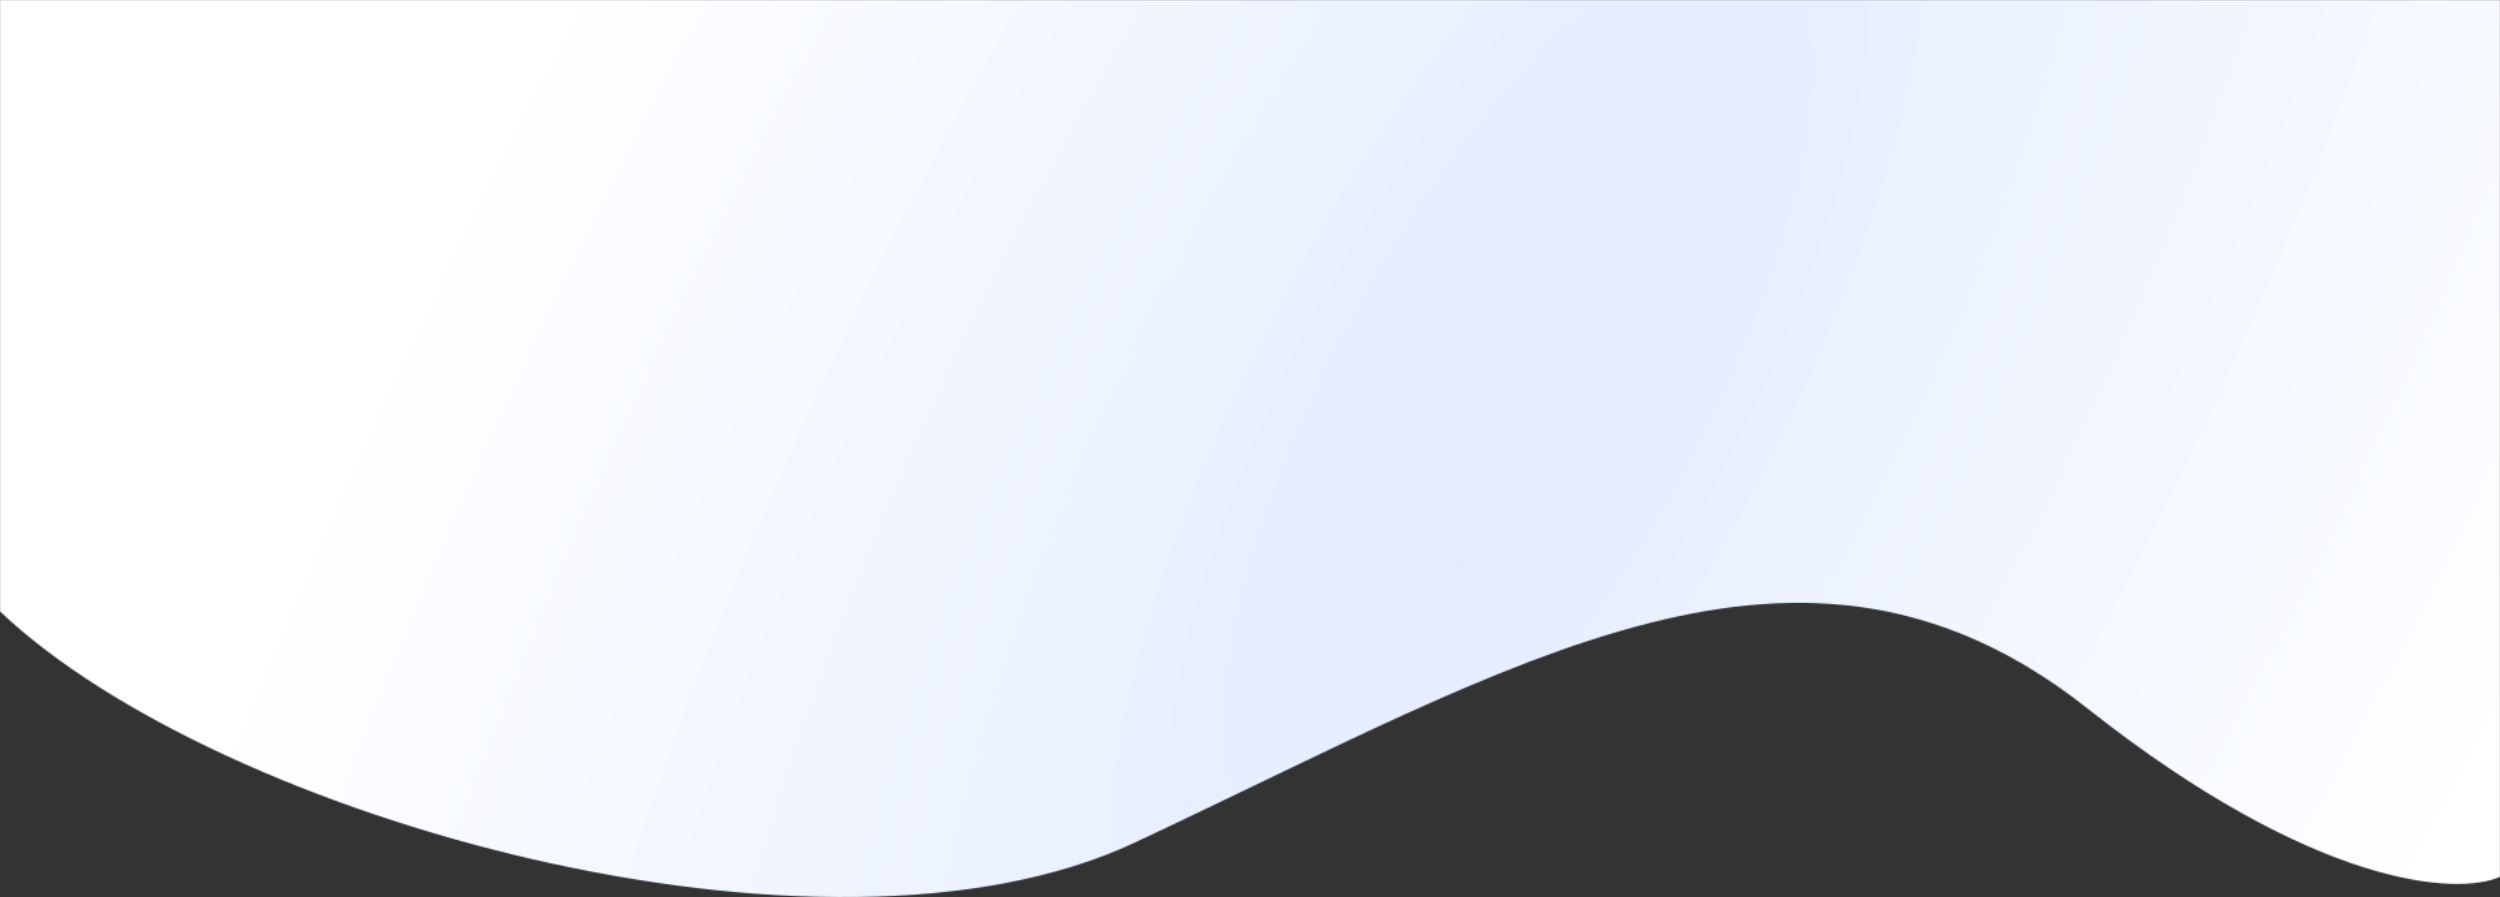 <svg width="1920" height="689" viewBox="0 0 1920 689" fill="none" xmlns="http://www.w3.org/2000/svg">
<rect x="0" y="0" width="1920" height="689" fill="#333333" stroke="none"/>
<mask id="mask0" mask-type="alpha" maskUnits="userSpaceOnUse" x="0" y="0" width="1920" height="689">
<path d="M871 647.338C633.4 758.642 168 628.981 0 469.562V0H1920V673.425C1887.33 687.918 1778.2 682.314 1603 543.957C1384 371.012 1168 508.209 871 647.338Z" fill="#4F87FF"/>
</mask>
<g mask="url(#mask0)">
<rect width="1920" height="688.884" fill="url(#paint0_radial)"/>
</g>
<defs>
<radialGradient id="paint0_radial" cx="0" cy="0" r="1" gradientUnits="userSpaceOnUse" gradientTransform="translate(1164.5 304.829) rotate(28.863) scale(862.663 2392.8)">
<stop offset="0.048" stop-color="#E4EDFF"/>
<stop offset="0.919" stop-color="white"/>
<stop offset="1" stop-color="white"/>
</radialGradient>
</defs>
</svg>
